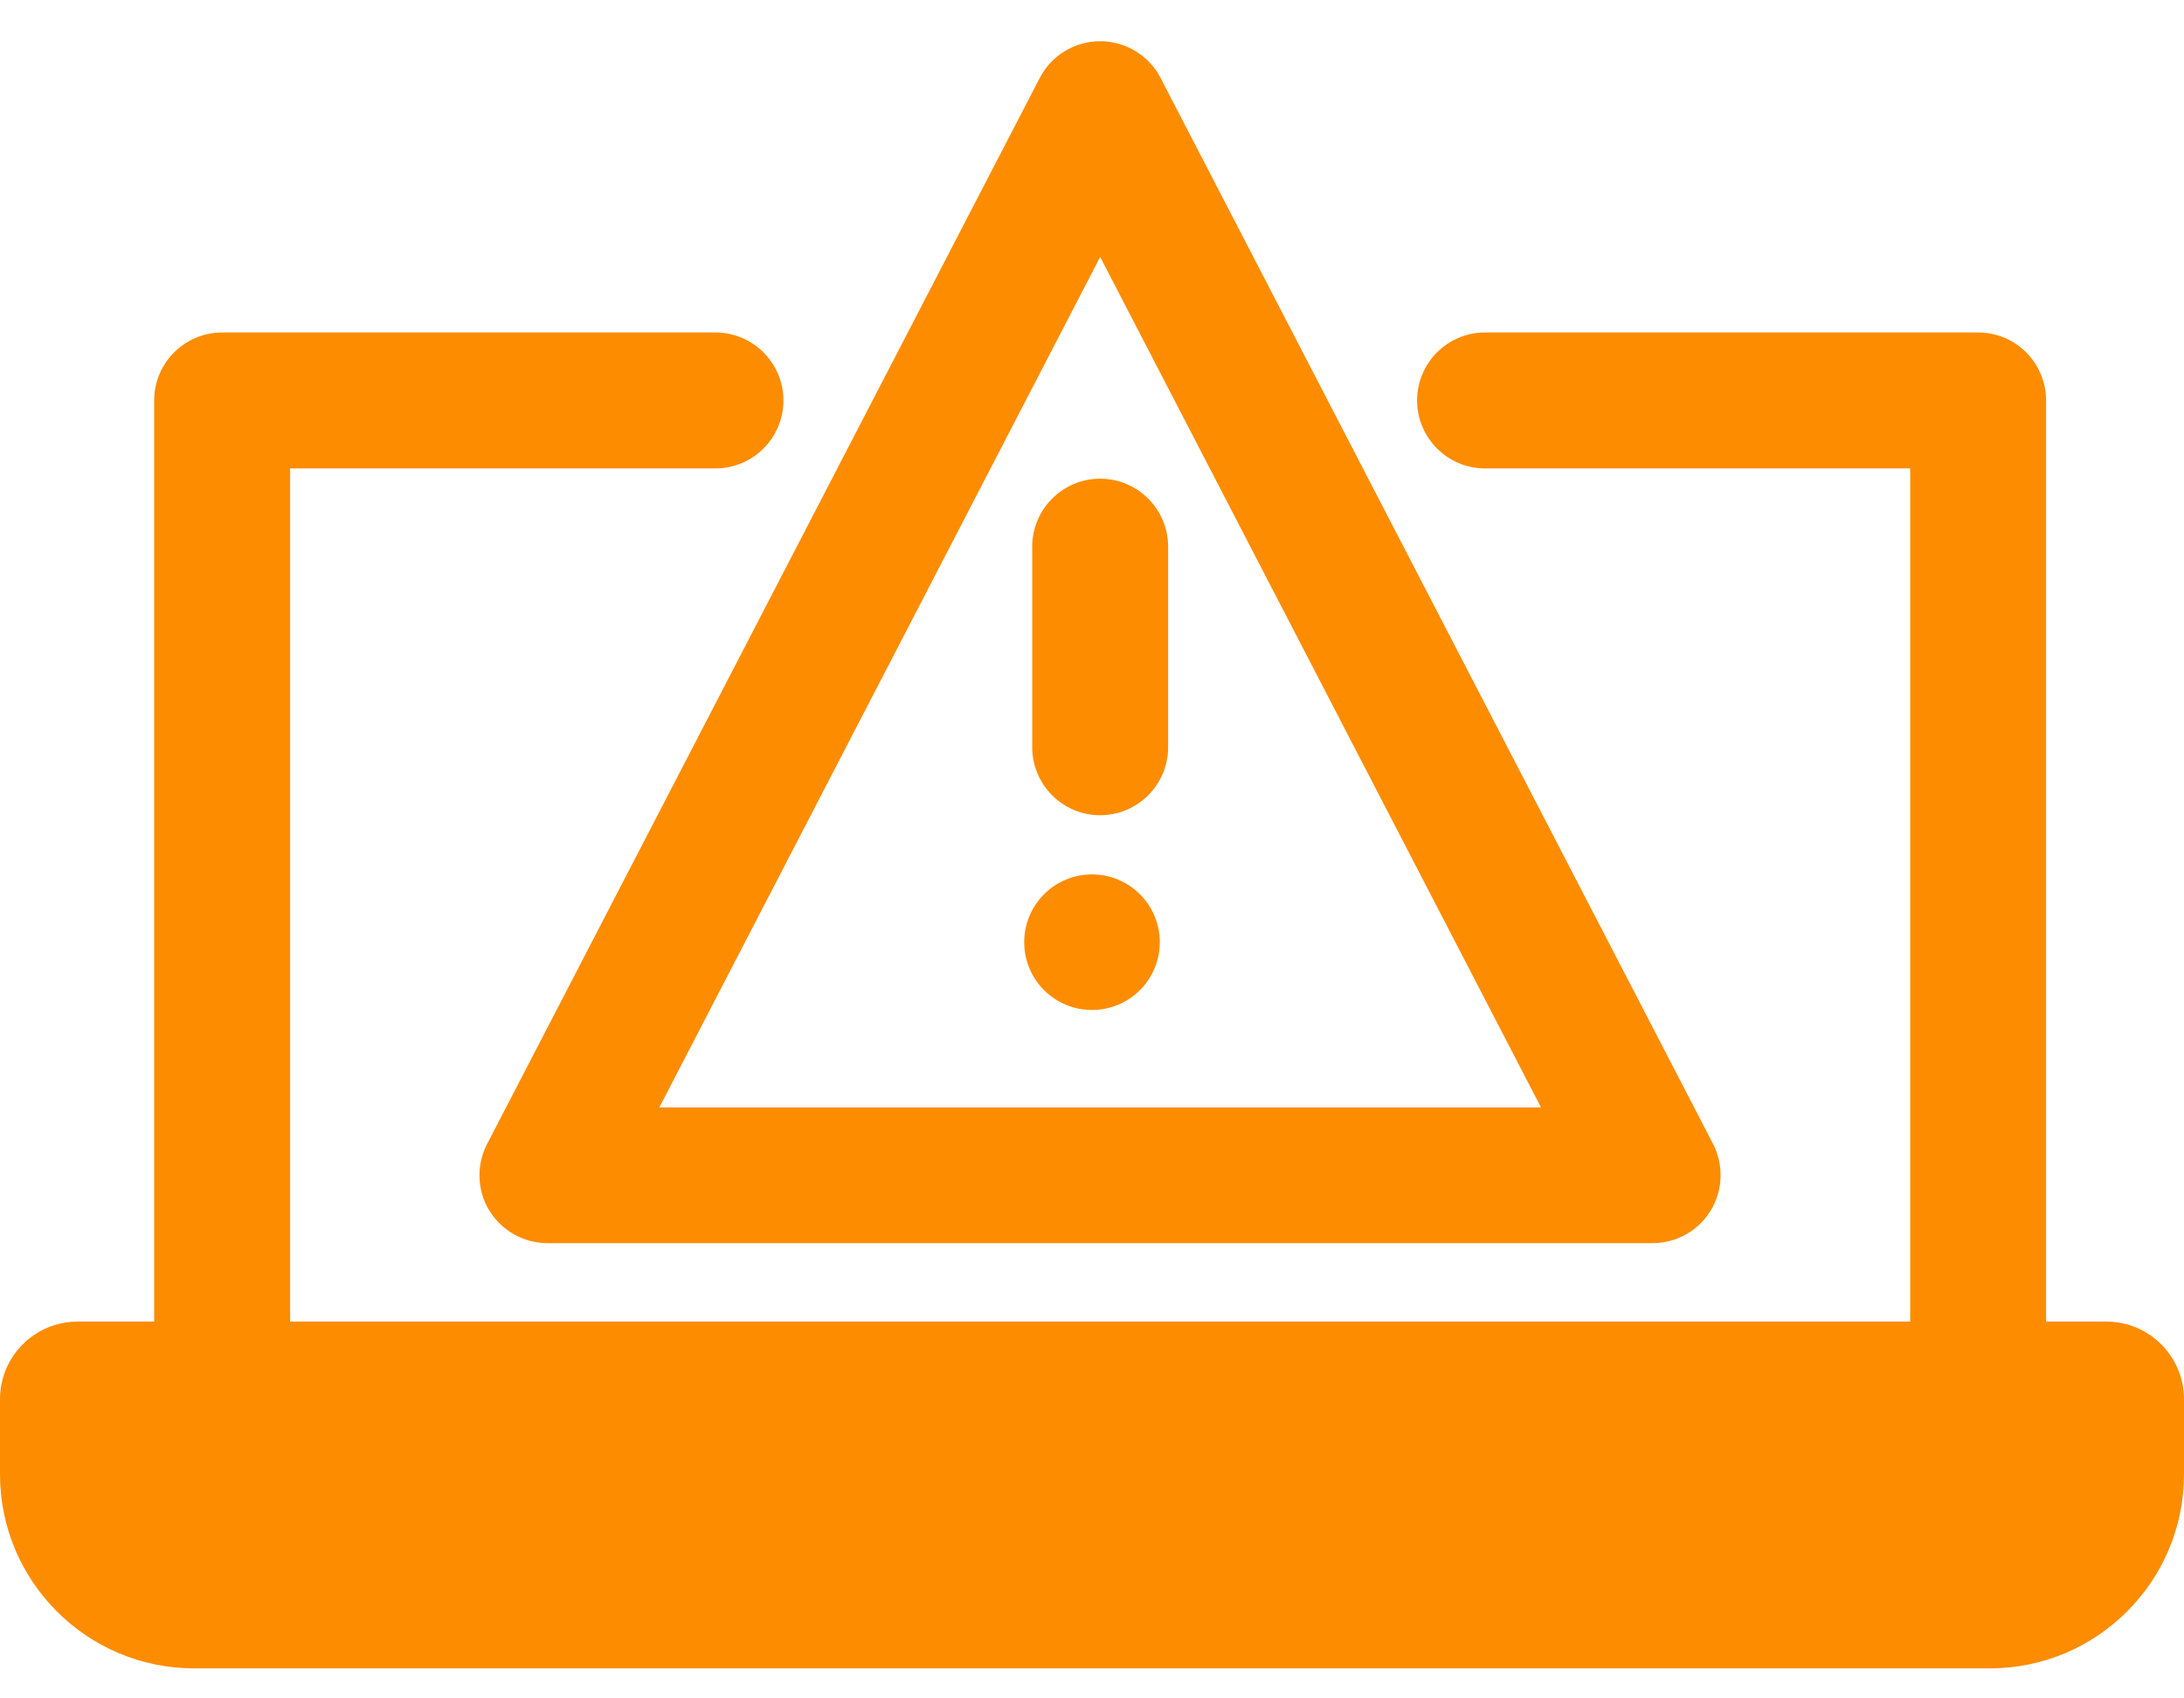 <svg width="27" height="21" viewBox="0 0 27 21" fill="none" xmlns="http://www.w3.org/2000/svg">
<path d="M6.05 14.968C6.201 15.217 6.475 15.371 6.768 15.371H20.431C20.724 15.371 20.998 15.217 21.149 14.968C21.3 14.718 21.312 14.406 21.178 14.144L14.348 0.964C14.204 0.685 13.915 0.51 13.601 0.51C13.286 0.51 12.998 0.685 12.854 0.964L6.021 14.147C5.887 14.406 5.897 14.718 6.05 14.97V14.968ZM13.601 3.177L19.051 13.693H8.151L13.601 3.177Z" fill="#FD8C00"/>
<path d="M13.601 5.919C13.137 5.919 12.761 6.296 12.761 6.759V9.239C12.761 9.703 13.137 10.08 13.601 10.08C14.064 10.08 14.441 9.703 14.441 9.239V6.759C14.441 6.296 14.064 5.919 13.601 5.919Z" fill="#FD8C00"/>
<path d="M26.04 16.341H25.295V4.951C25.295 4.488 24.919 4.111 24.455 4.111H18.359C17.896 4.111 17.519 4.488 17.519 4.951C17.519 5.415 17.896 5.792 18.359 5.792H23.615V16.341H3.587V5.792H8.845C9.308 5.792 9.685 5.415 9.685 4.951C9.685 4.488 9.308 4.111 8.845 4.111H2.747C2.283 4.111 1.906 4.488 1.906 4.951V16.341H0.96C0.43 16.341 0 16.771 0 17.301V18.228C0 19.553 1.076 20.629 2.401 20.629H24.599C25.924 20.629 27 19.553 27 18.228V17.301C27 16.771 26.57 16.341 26.04 16.341Z" fill="#FD8C00"/>
<path d="M13.5 10.812C13.037 10.812 12.662 11.186 12.662 11.65C12.662 12.113 13.037 12.488 13.5 12.488C13.963 12.488 14.338 12.113 14.338 11.65C14.338 11.186 13.963 10.812 13.5 10.812Z" fill="#FD8C00"/>
</svg>
